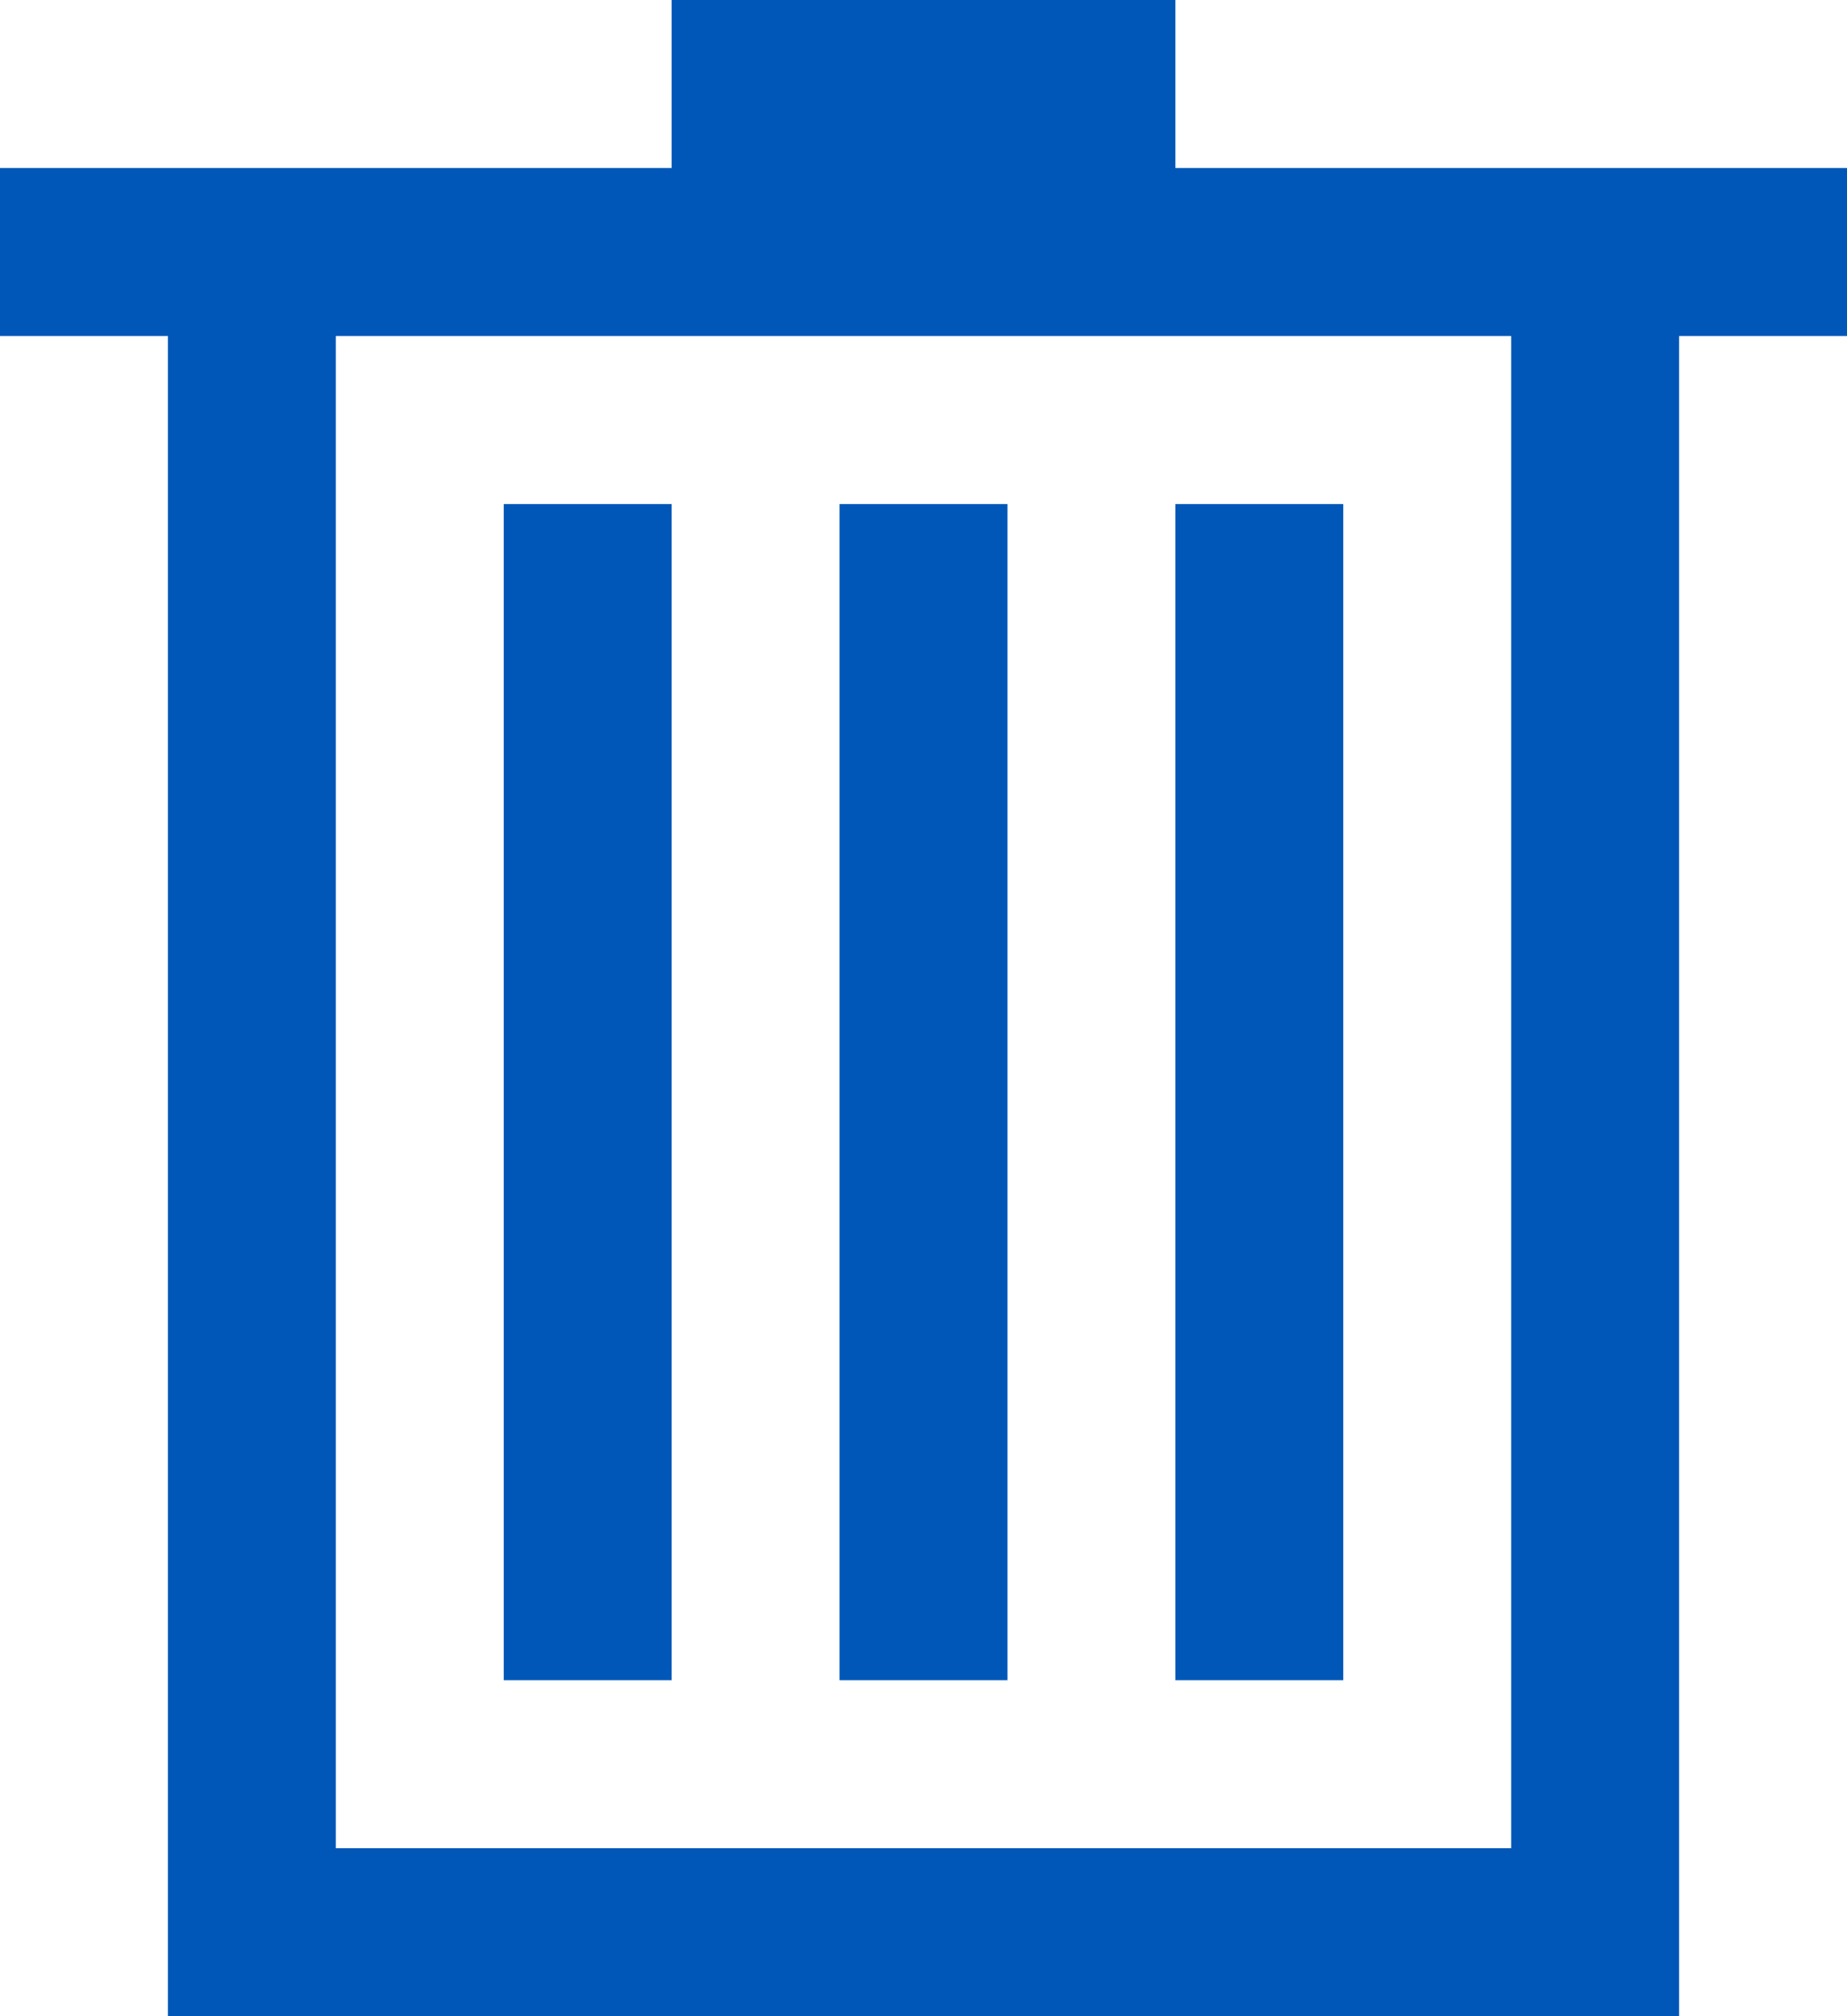 <?xml version="1.0" encoding="UTF-8" standalone="no"?>
<svg width="11px" height="12px" viewBox="0 0 11 12" version="1.1" xmlns="http://www.w3.org/2000/svg" xmlns:xlink="http://www.w3.org/1999/xlink" xmlns:sketch="http://www.bohemiancoding.com/sketch/ns">
    <!-- Generator: Sketch 3.0.4 (8054) - http://www.bohemiancoding.com/sketch -->
    <title>trash-m-blue</title>
    <desc>Created with Sketch.</desc>
    <defs></defs>
    <g id="Page-1" stroke="none" stroke-width="1" fill="none" fill-rule="evenodd" sketch:type="MSPage">
        <g id="trash-m-blue" sketch:type="MSArtboardGroup" fill="#0057B8">
            <path d="M1,1 L1,12 L10,12 L10,1 L1,1 L1,1 Z M2,2 L2,11 L9,11 L9,2 L2,2 L2,2 Z M4,0 L4,1 L7,1 L7,0 L4,0 L4,0 Z M0,1 L0,2 L1,2 L1,1 L0,1 L0,1 Z M10,1 L10,2 L11,2 L11,1 L10,1 L10,1 Z M5,3 L5,10 L6,10 L6,3 L5,3 L5,3 Z M7,3 L7,10 L8,10 L8,3 L7,3 L7,3 Z M3,3 L3,10 L4,10 L4,3 L3,3 L3,3 Z" id="Rectangle-6" sketch:type="MSShapeGroup"></path>
        </g>
    </g>
</svg>